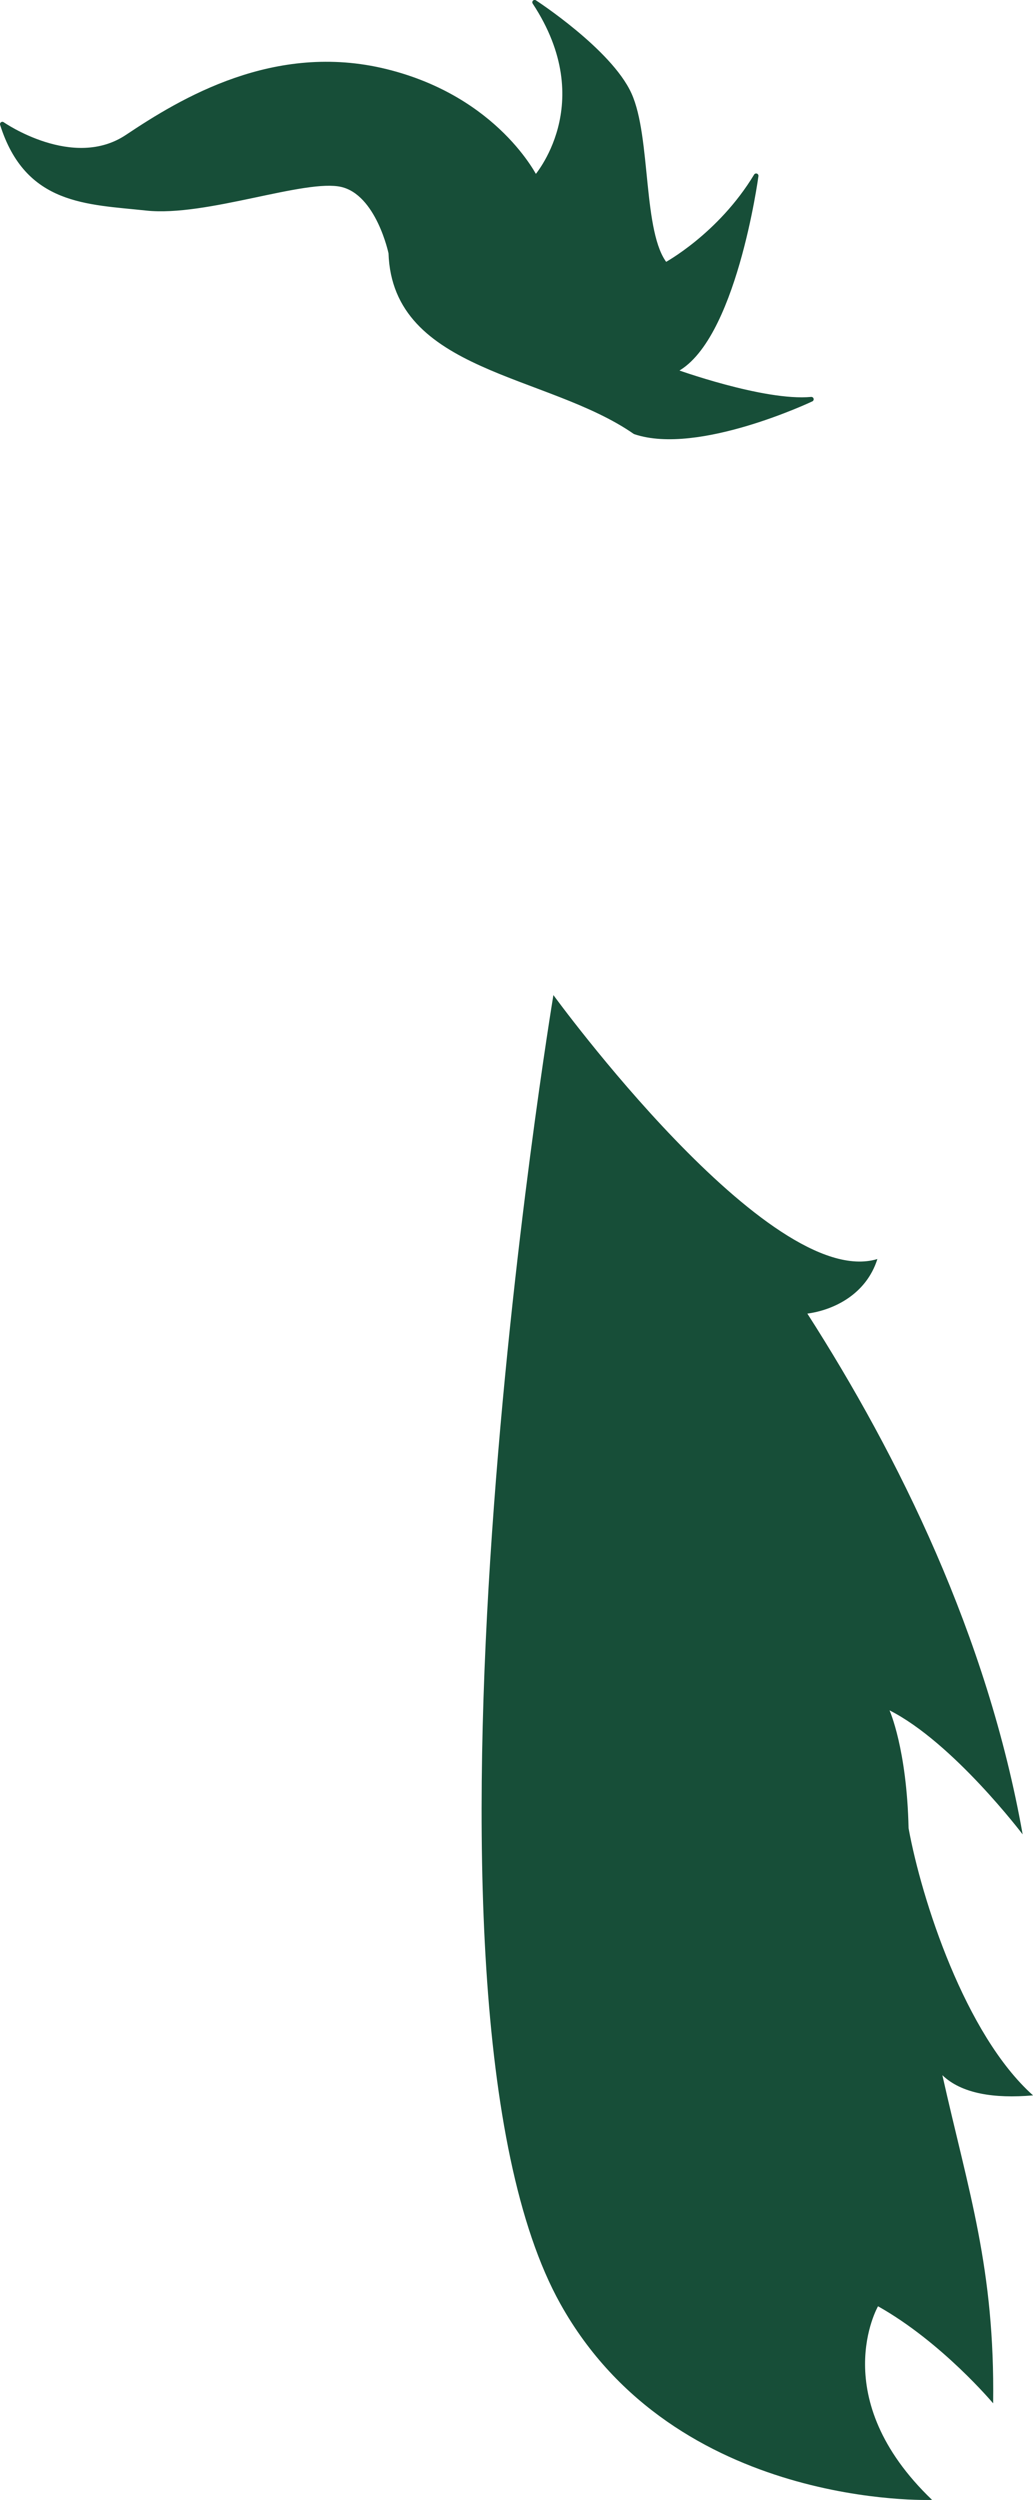 <?xml version="1.0" encoding="UTF-8" standalone="no"?>
<svg
   xmlns:dc="http://purl.org/dc/elements/1.1/"
   xmlns:cc="http://creativecommons.org/ns#"
   xmlns:rdf="http://www.w3.org/1999/02/22-rdf-syntax-ns#"
   xmlns:svg="http://www.w3.org/2000/svg"
   xmlns="http://www.w3.org/2000/svg"
   xmlns:sodipodi="http://sodipodi.sourceforge.net/DTD/sodipodi-0.dtd"
   xmlns:inkscape="http://www.inkscape.org/namespaces/inkscape"
   width="19.777mm"
   height="47.821mm"
   viewBox="0 0 19.777 47.821"
   version="1.1"
   id="svg8"
   sodipodi:docname="0_2.svg"
   inkscape:version="1.0.2-2 (e86c870879, 2021-01-15)">
  <sodipodi:namedview
     pagecolor="#ffffff"
     bordercolor="#666666"
     borderopacity="1"
     objecttolerance="10"
     gridtolerance="10"
     guidetolerance="10"
     inkscape:pageopacity="0"
     inkscape:pageshadow="2"
     inkscape:window-width="1920"
     inkscape:window-height="1001"
     id="namedview8"
     showgrid="false"
     inkscape:zoom="2.1421033"
     inkscape:cx="54.673588"
     inkscape:cy="144.42246"
     inkscape:window-x="-9"
     inkscape:window-y="-9"
     inkscape:window-maximized="1"
     inkscape:current-layer="svg8"
     inkscape:document-rotation="0" />
  <defs
     id="defs2" />
  <path
     style="fill:#174e38;stroke:#174e38;stroke-width:0.09;stroke-linecap:round;stroke-linejoin:round;fill-opacity:1;stroke-opacity:1"
     d="m 7.483,4.84 c 0,0 -0.238,-1.145 -0.94,-1.308 C 5.84,3.369 3.942,4.106 2.803,3.983 1.664,3.861 0.521,3.88 0.045,2.375 c 0,0 1.348,0.939 2.392,0.242 1.044,-0.697 2.823,-1.775 4.95,-1.252 2.128,0.523 2.865,2.042 2.865,2.042 0,0 1.268,-1.414 -0.016,-3.363 0,0 1.435,0.931 1.812,1.759 0.377,0.828 0.206,2.667 0.694,3.264 0,0 1.04,-0.556 1.734,-1.704 0,0 -0.431,3.202 -1.579,3.733 0,0 1.719,0.627 2.636,0.541 0,0 -2.175,1.032 -3.376,0.625 C 10.491,7.106 7.555,7.083 7.483,4.84 Z"
     id="path883" />
  <path
     style="fill:#174e38;stroke:none;stroke-width:0.132;stroke-linecap:round;stroke-linejoin:round;fill-opacity:1"
     d="m 10.595,19.034 c 0,0 4.131,5.676 6.203,5.049 -0.216,0.681 -0.842,0.977 -1.341,1.044 1.746,2.722 3.45,6.172 4.122,9.962 0,0 -1.33,-1.756 -2.549,-2.373 0,0 0.331,0.732 0.365,2.255 0.247,1.355 1.081,3.949 2.383,5.11 -0.747,0.065 -1.368,-0.033 -1.736,-0.386 0.501,2.235 1.006,3.696 0.972,6.277 0,0 -0.98,-1.169 -2.204,-1.857 0,0 -1.007,1.75 1.035,3.704 0,0 -4.915,0.193 -7.116,-3.749 C 7.415,38.14 10.595,19.034 10.595,19.034 Z"
     id="path896" />
</svg>
